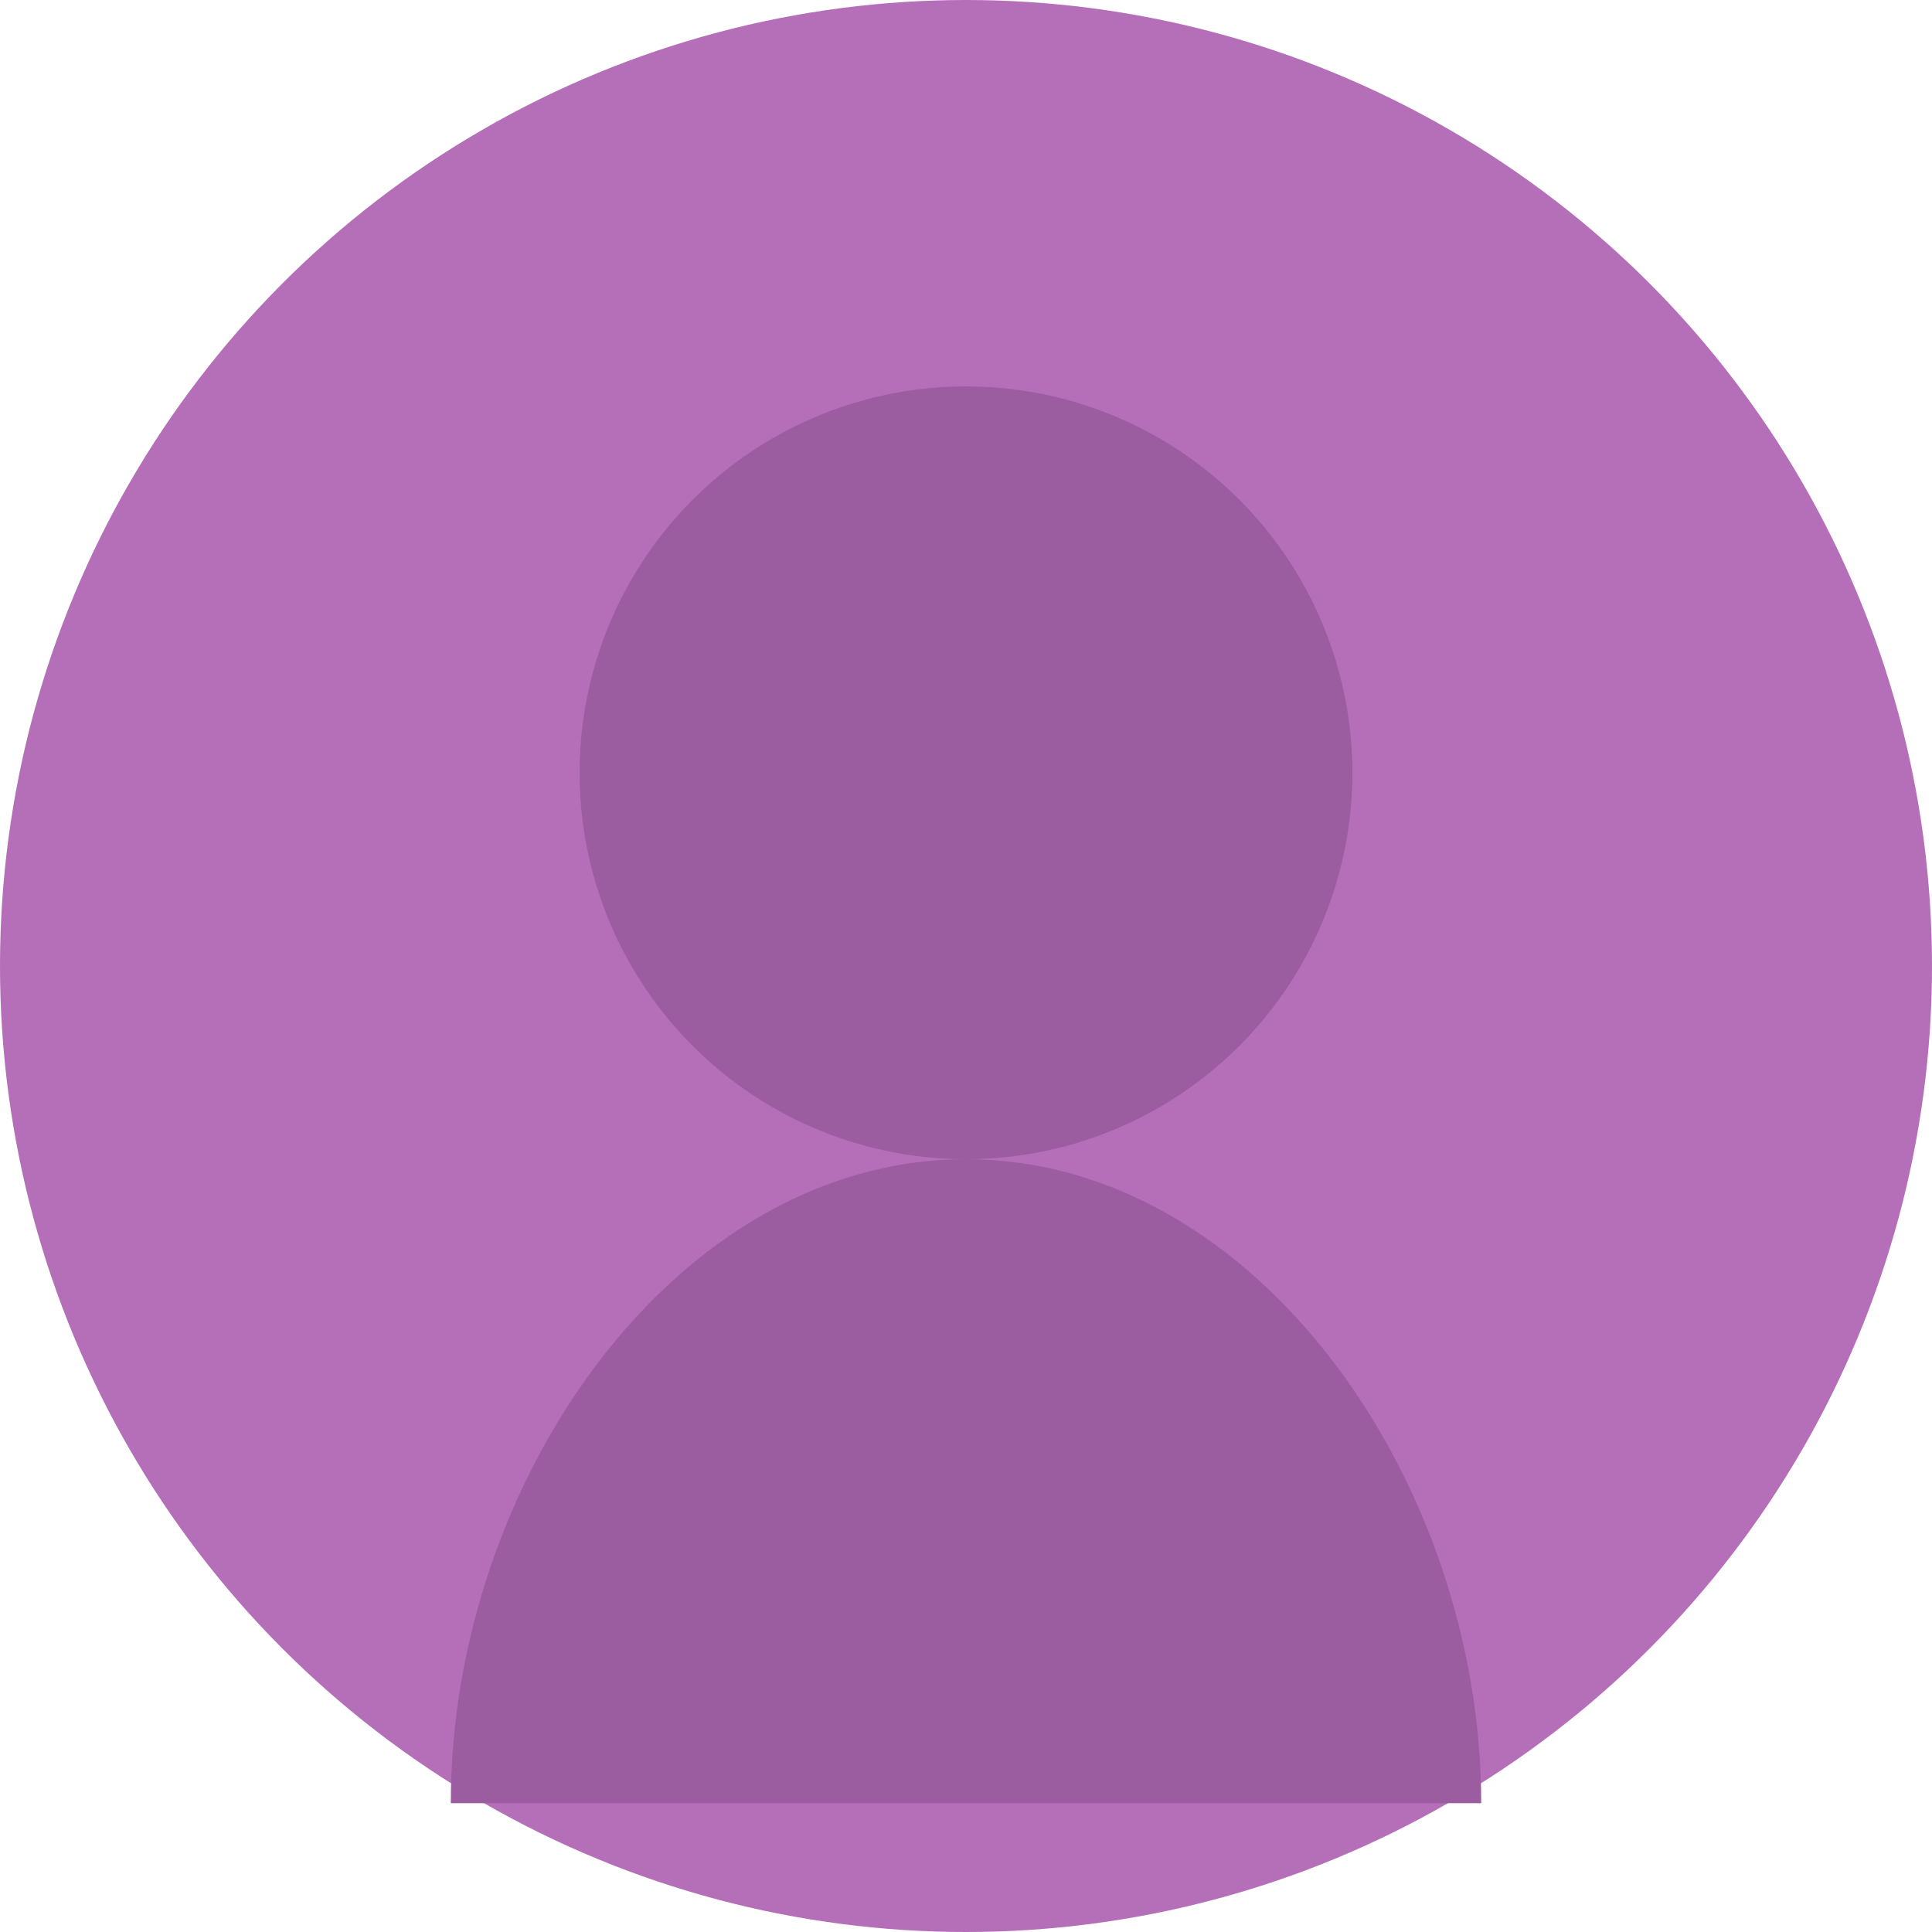 <svg width="300" height="300" xmlns="http://www.w3.org/2000/svg">
  <circle cx="150" cy="150" r="150" fill="#b56eb8"/>
  <path d="M150 180 C105 180, 70 230, 70 280 L230 280 C230 230, 195 180, 150 180 Z" fill="#9b5da0"/>
  <circle cx="150" cy="120" r="60" fill="#9b5da0"/>
</svg>
